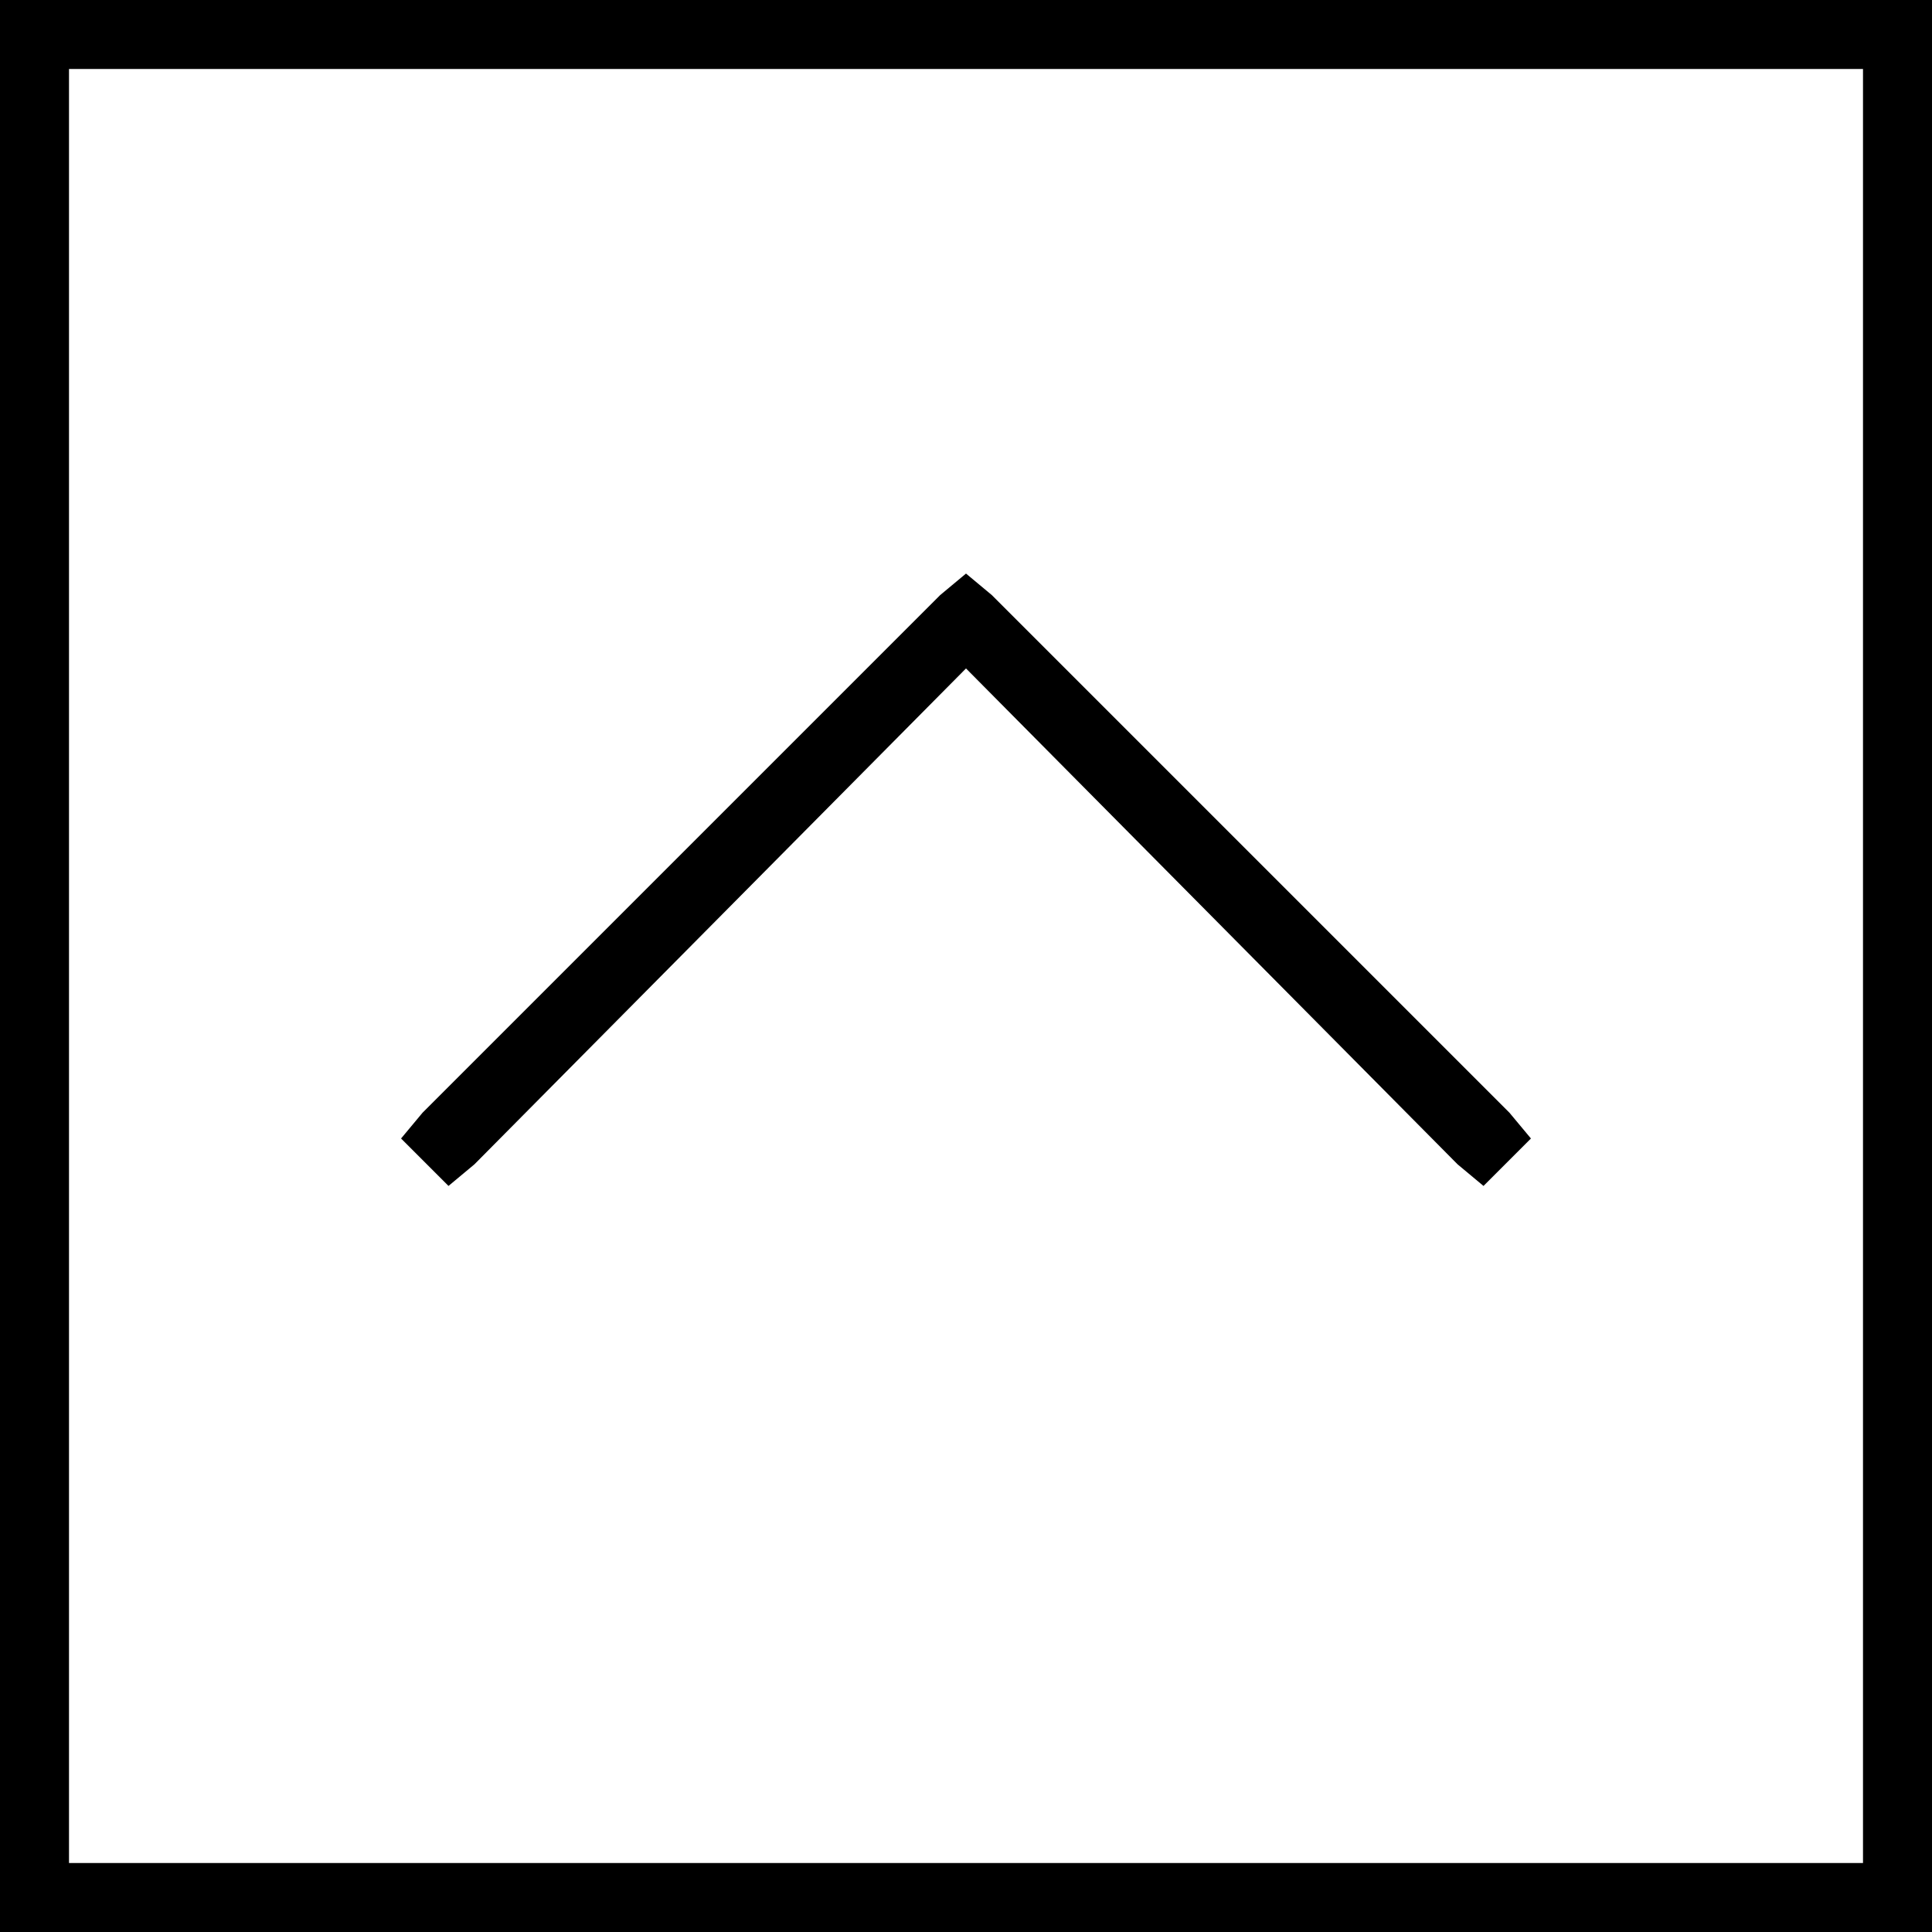 <svg xmlns="http://www.w3.org/2000/svg" viewBox="0 0 448 448">
  <path d="M 16 16 L 16 432 L 16 16 L 16 432 L 432 432 L 432 432 L 432 16 L 432 16 L 16 16 L 16 16 Z M 0 0 L 16 0 L 0 0 L 448 0 L 448 16 L 448 16 L 448 432 L 448 432 L 448 448 L 448 448 L 432 448 L 0 448 L 0 432 L 0 432 L 0 16 L 0 16 L 0 0 L 0 0 Z M 230 138 L 350 258 L 230 138 L 350 258 L 355 264 L 355 264 L 344 275 L 344 275 L 338 270 L 338 270 L 224 155 L 224 155 L 110 270 L 110 270 L 104 275 L 104 275 L 93 264 L 93 264 L 98 258 L 98 258 L 218 138 L 218 138 L 224 133 L 224 133 L 230 138 L 230 138 Z" />
</svg>